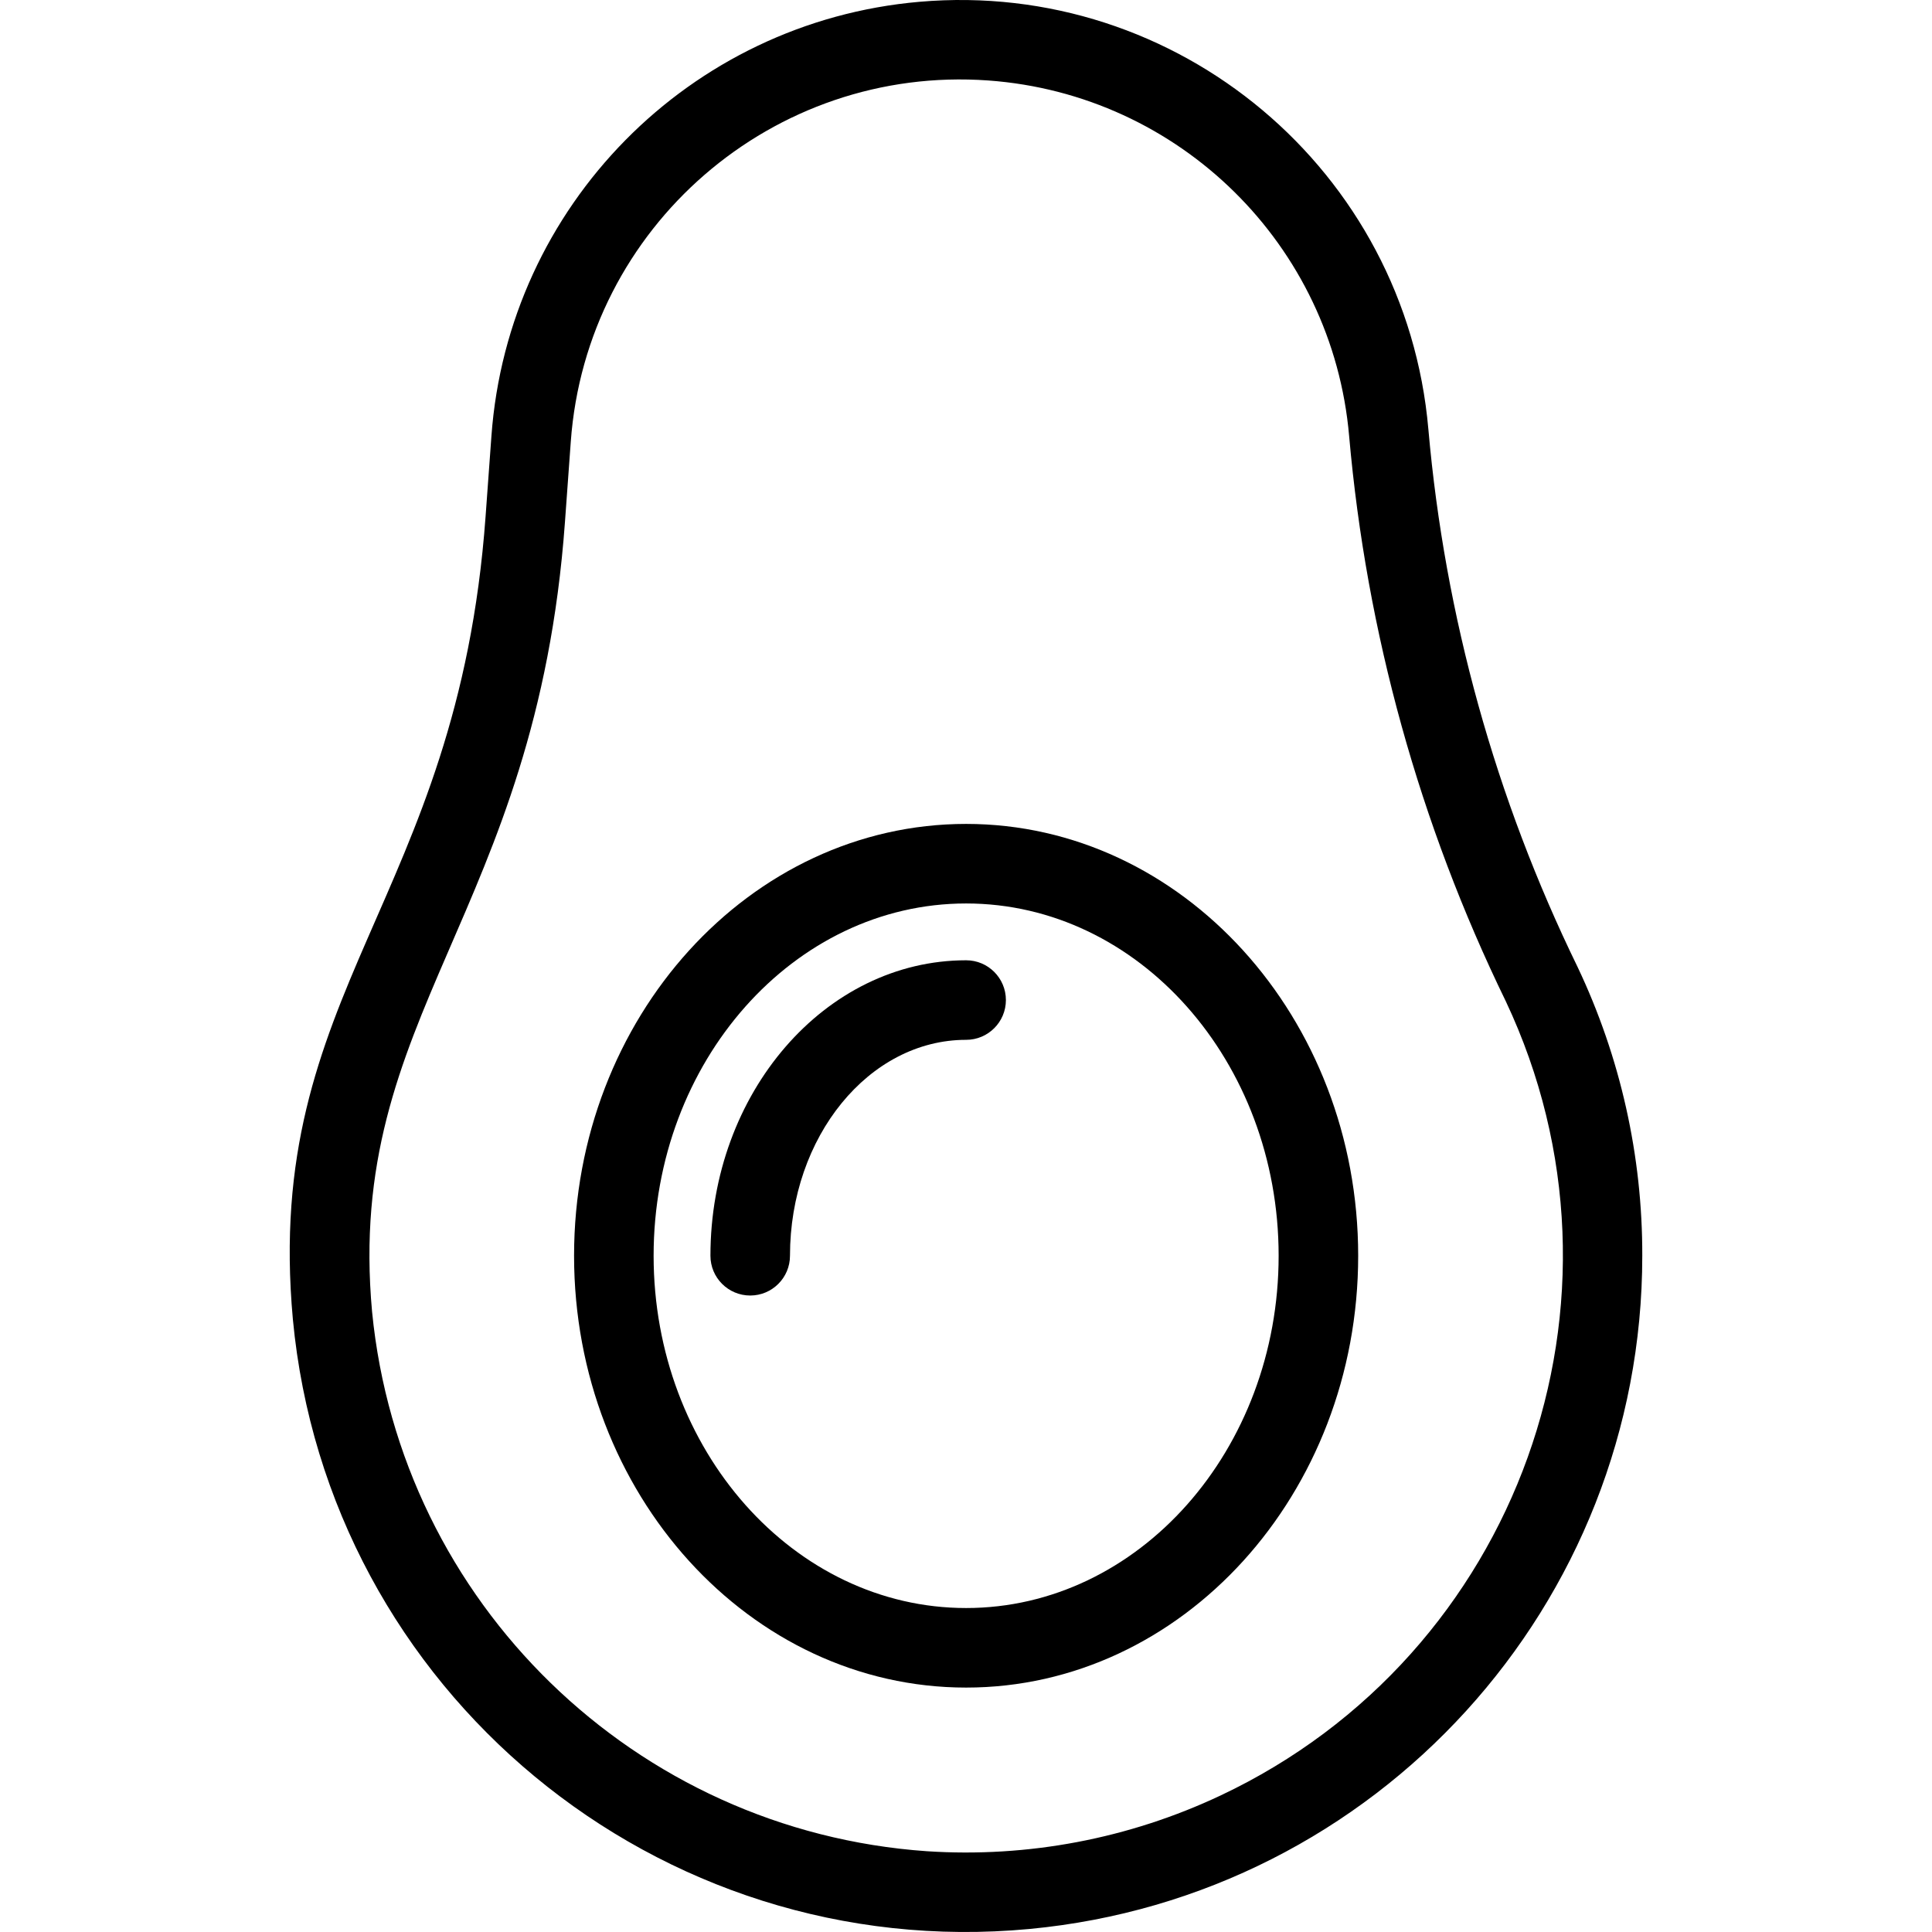 <svg id="Capa_1" enable-background="new 0 0 340.022 340.022" height="512" viewBox="0 0 340.022 340.022" width="512" xmlns="http://www.w3.org/2000/svg"><g><g><path d="m277.657 170.205c-14.474-29.682-23.379-61.768-26.272-94.664-3.963-45.508-44.068-79.187-89.576-75.224-40.467 3.524-72.386 35.911-75.32 76.424-.26 3.544-.772 10.632-1.032 14.176-4.916 67.808-39.2 83.2-33.916 141.244 6.161 65.437 64.203 113.489 129.64 107.328 61.134-5.756 107.853-57.08 107.852-118.484.042-17.569-3.844-34.926-11.376-50.8zm-114.544 155.6c-51.346-3.582-92.607-43.703-97.628-94.928-4.8-52.368 28.912-69.716 33.94-138.956.256-3.544.772-10.632 1.028-14.176 2.735-37.85 35.636-66.316 73.486-63.581 33.669 2.433 60.584 28.962 63.502 62.593 3.04 34.554 12.382 68.259 27.564 99.448 24.742 52.464 2.268 115.052-50.196 139.793-16.121 7.603-33.911 10.978-51.696 9.807z"/><path d="m170.033 145.005c-38.048 0-69 34.092-69 76s30.952 76 69 76 69-34.092 69-76-30.952-76-69-76zm0 138c-30.328 0-55-27.812-55-62s24.672-62 55-62 55 27.812 55 62-24.672 62-55 62z"/><path d="m170.033 169.005c-24.8 0-45 23.328-45 52 0 3.866 3.134 7 7 7s7-3.134 7-7c0-20.952 13.908-38 31-38 3.866 0 7-3.134 7-7s-3.134-7-7-7z"/></g></g></svg>